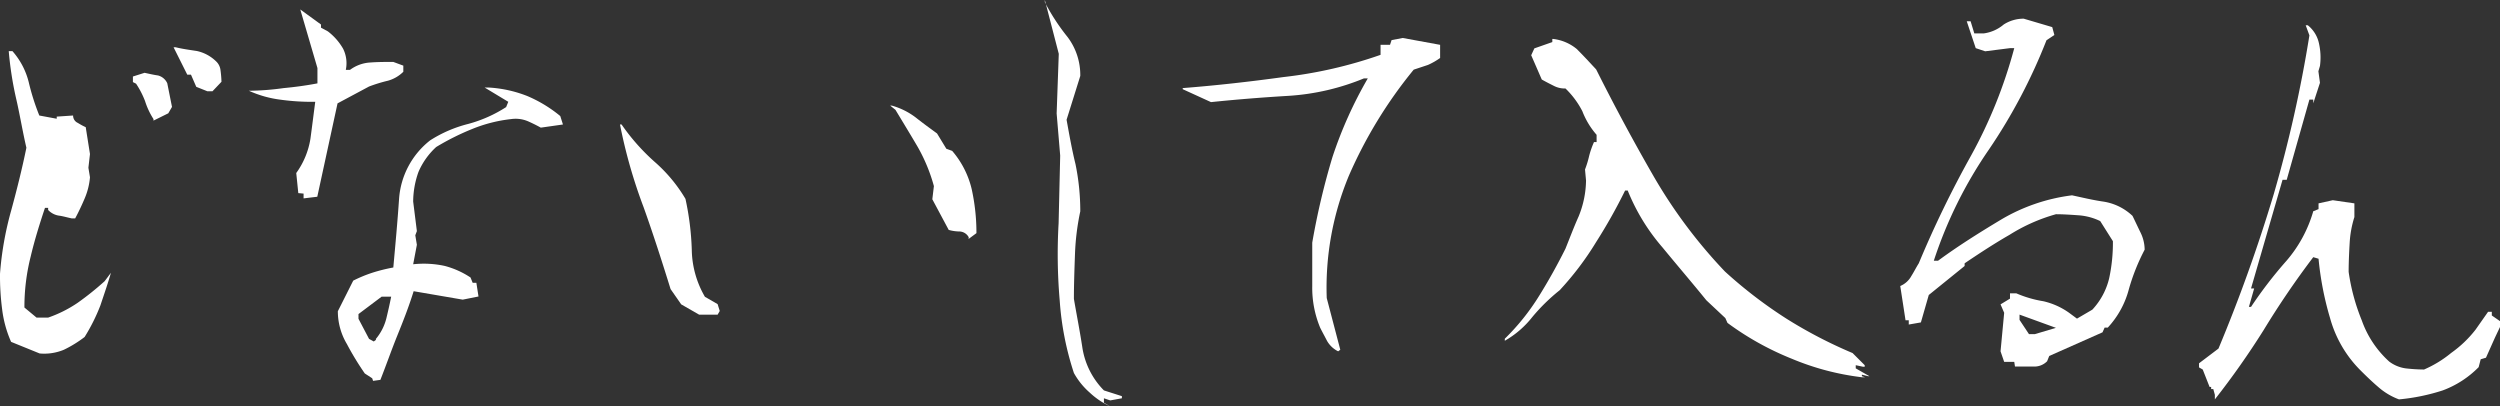 <svg viewBox="0 0 317.3 51.56" xmlns="http://www.w3.org/2000/svg"><rect x="0" y="0" width="317.3" height="51.56" fill="#333333" stroke="none"/><g fill="#fff" transform="translate(-20.89 -5.89)"><path d="m22.3 49.28a14.45 14.45 0 0 1 -1.14-4.15 32.54 32.54 0 0 1 -.27-4.49 41.16 41.16 0 0 1 1.41-8c.73-2.68 1.4-5.35 1.94-8-.47-2-.81-4.09-1.27-6.1a43.39 43.39 0 0 1 -.97-6.16h.47a9.38 9.38 0 0 1 2.07 3.95 29.28 29.28 0 0 0 1.34 4.22l2.21.41v-.27l2.08-.14a1 1 0 0 0 .6.94 8.16 8.16 0 0 0 1 .54l.54 3.41-.2 1.74.2 1.21a8.72 8.72 0 0 1 -.67 2.68c-.34.8-.74 1.67-1.21 2.54h-.43c-.61-.13-1.08-.27-1.54-.34a2.35 2.35 0 0 1 -1.46-.73v-.27h-.4c-.67 2-1.34 4.15-1.81 6.16a26 26 0 0 0 -.8 6.49l1.54 1.28h1.47a15.86 15.86 0 0 0 3.75-1.88 37.26 37.26 0 0 0 3.42-2.74l.8-1.07c-.4 1.4-.87 2.74-1.34 4.15a23.71 23.71 0 0 1 -2 4 15 15 0 0 1 -2.63 1.62 6.48 6.48 0 0 1 -3.08.47zm18.07-28.28a9.35 9.35 0 0 1 -1.07-2.28 11.23 11.23 0 0 0 -1.14-2.21l-.4-.2v-.71l1.48-.47c.6.13 1.2.27 1.67.33a1.76 1.76 0 0 1 1.21 1l.6 3-.47.81-1.88.93zm5.43-4.09-.67-1.54h-.47l-1.74-3.48h.27c.8.2 1.74.33 2.67.47a5 5 0 0 1 2.48 1.34 1.8 1.8 0 0 1 .54 1.13 13.71 13.71 0 0 1 .12 1.44l-1.14 1.2h-.66z"/><path d="m59.42 30.46-.67-.06-.26-2.55a10.15 10.15 0 0 0 1.8-4.35c.2-1.47.4-3.08.61-4.69a28.9 28.9 0 0 1 -4.42-.27 13.82 13.82 0 0 1 -4-1.13 33.79 33.79 0 0 0 4.42-.34c1.4-.13 2.88-.33 4.28-.6v-1.94l-2.18-7.44 2.63 1.91v.4l.87.47a7.38 7.38 0 0 1 1.94 2.21 4.13 4.13 0 0 1 .34 2.68h.53a4.73 4.73 0 0 1 2.62-.94c.93-.07 1.87-.07 2.88-.07l1.27.47v.78a4.48 4.48 0 0 1 -1.94 1.13 19.61 19.61 0 0 0 -2.41.74l-4 2.14-2.57 11.85-1.74.21zm8.71 23.44-.94-.61a36.48 36.48 0 0 1 -2.28-3.75 8.11 8.11 0 0 1 -1.14-4.15l1.95-3.88a17.07 17.07 0 0 1 2.41-1 21.37 21.37 0 0 1 2.68-.67c.26-2.88.53-5.76.73-8.71a10.33 10.33 0 0 1 3.95-7.43 16.44 16.44 0 0 1 4.82-2.08 17 17 0 0 0 4.82-2.14l.27-.67-3-1.81h.53a15.79 15.79 0 0 1 4.89 1.08 16.92 16.92 0 0 1 4.18 2.54l.34 1.07-2.81.4c-.47-.26-1-.53-1.61-.8a4 4 0 0 0 -2.12-.29 18.42 18.42 0 0 0 -5 1.27 31.68 31.68 0 0 0 -4.55 2.28 9.18 9.18 0 0 0 -2.25 3.17 11.35 11.35 0 0 0 -.67 3.75l.47 3.75-.2.53.2 1.21-.47 2.47a12.53 12.53 0 0 1 4 .21 10.94 10.94 0 0 1 3.28 1.47l.27.67h.47l.27 1.74-2 .4-6.23-1.07c-.6 1.94-1.34 3.82-2.07 5.62s-1.41 3.75-2.15 5.63l-.93.13zm.47-5a6.52 6.52 0 0 0 1.33-2.62c.21-.87.41-1.74.61-2.74h-1.21l-2.94 2.21v.6l1.34 2.55.6.33.27-.2z"/><path d="m107.35 44.52-1.35-1.94c-1.08-3.48-2.21-7-3.42-10.38a65.12 65.12 0 0 1 -3-10.51h.2a26.46 26.46 0 0 0 4.22 4.76 19.29 19.29 0 0 1 3.89 4.68 35.33 35.33 0 0 1 .8 6.43 12.21 12.21 0 0 0 1.67 6l1.61.93.27.87-.27.47h-2.34zm36.49-8.52a1.38 1.38 0 0 0 -1.14-.73 5.26 5.26 0 0 1 -1.4-.2l-2.08-3.89.2-1.67a21.41 21.41 0 0 0 -2.07-5c-.94-1.6-1.88-3.14-2.81-4.68l-.67-.54h.2a9 9 0 0 1 3.08 1.54c.93.74 1.87 1.41 2.67 2l1.18 1.94.74.27a11.5 11.5 0 0 1 2.47 4.82 25.8 25.8 0 0 1 .61 5.62l-1 .74z"/><path d="m159.19 55.71a9.2 9.2 0 0 1 -2-2.48 37.45 37.45 0 0 1 -1.8-9.18 68.48 68.48 0 0 1 -.14-9.84l.2-8.57-.45-5.35.27-7.57-1.77-6.83v.27a26.13 26.13 0 0 0 2.88 4.42 8 8 0 0 1 1.62 4.95l-1.74 5.56c.33 1.81.67 3.75 1.13 5.62a29.66 29.66 0 0 1 .61 6 31.27 31.27 0 0 0 -.67 5.36c-.07 1.94-.14 3.88-.14 5.75.34 2 .74 4 1.07 6.16a9.86 9.86 0 0 0 2.74 5.46l2.28.73v.27l-1.48.27-.8-.27v.56l.8.47a9.66 9.66 0 0 1 -2.61-1.76z"/><path d="m189.31 49.14c-.27-.53-.61-1.14-.87-1.67a13.2 13.2 0 0 1 -1-5.22v-5.56a91.9 91.9 0 0 1 2.56-10.85 53 53 0 0 1 4.49-10h-.49a30 30 0 0 1 -9.5 2.21c-3.35.2-6.63.46-9.91.8l-3.59-1.64v-.14c4.22-.33 8.43-.8 12.79-1.4a56.17 56.17 0 0 0 12.32-2.82v-1.27h1.2l.2-.6 1.41-.27 4.75.87v1.67a8.92 8.92 0 0 1 -1.54.88l-1.81.6a57.24 57.24 0 0 0 -8.23 13.46 37 37 0 0 0 -2.81 15.53l1.72 6.56-.27.2a3.29 3.29 0 0 1 -1.42-1.34z"/><path d="m248.3 51.42a36.69 36.69 0 0 1 -8.16-4.55l-.27-.61-2.41-2.26c-1.74-2.15-3.69-4.42-5.56-6.7a25.57 25.57 0 0 1 -4.42-7.23h-.33a68.15 68.15 0 0 1 -3.69 6.56 37.77 37.77 0 0 1 -4.62 6.1 23.84 23.84 0 0 0 -3.48 3.41 12 12 0 0 1 -3.48 3v-.26a28.8 28.8 0 0 0 4.35-5.43c1.21-1.94 2.35-4 3.35-6 .54-1.34 1.07-2.75 1.67-4.09a12.43 12.43 0 0 0 .94-4.55l-.13-1.41a12.64 12.64 0 0 0 .53-1.74 11.38 11.38 0 0 1 .61-1.74h.33v-.92a10 10 0 0 1 -1.81-3 11 11 0 0 0 -2.14-2.88 3 3 0 0 1 -1.47-.33c-.54-.27-1.07-.54-1.54-.81l-1.34-3.08.4-.87 2.28-.8v-.4h.09a5.76 5.76 0 0 1 3 1.27c.81.8 1.61 1.67 2.48 2.61 2.28 4.55 4.62 8.91 7.16 13.33a63.78 63.78 0 0 0 9.18 12.31 57.33 57.33 0 0 0 7.83 6 58.33 58.33 0 0 0 8.37 4.35l1.54 1.54v.2h-.2l-.94-.2v.4l1.74 1h-.16l-.8-.2v.2l.4.13h-.4a33.14 33.14 0 0 1 -8.9-2.35z"/><path d="m276.54 51.82h-1.28l-.46-1.34.46-4.89-.46-1.07 1.2-.73v-.67h.8a14.37 14.37 0 0 0 3.42 1 9.14 9.14 0 0 1 3.28 1.47l1 .74 1.95-1.14a8.84 8.84 0 0 0 2.14-4 21.38 21.38 0 0 0 .47-4.69l-1.61-2.55a7.49 7.49 0 0 0 -2.68-.73c-1-.07-2-.14-2.94-.14a22.43 22.43 0 0 0 -5.9 2.62c-1.87 1.07-3.81 2.34-5.69 3.61v.34l-4.55 3.68-1 3.48-1.54.27v-.54h-.41l-.67-4.35a2.86 2.86 0 0 0 1.41-1.27c.34-.54.6-1.07.94-1.61a134.2 134.2 0 0 1 6.63-13.66 60.36 60.36 0 0 0 5.49-13.65h-.54l-3.15.4-1.2-.4-1.14-3.41h.49l.47 1.54h1.2a4.92 4.92 0 0 0 2.53-1.13 4.67 4.67 0 0 1 2.54-.74l3.62 1.07.27 1-1 .67a70.13 70.13 0 0 1 -7.3 13.86 54.83 54.83 0 0 0 -7 14.12h.54c2.54-1.87 5.22-3.55 8-5.22a23.3 23.3 0 0 1 9-3.08c1.27.27 2.61.6 4 .8a6.89 6.89 0 0 1 3.68 1.81c.33.67.67 1.41 1 2.08a5 5 0 0 1 .54 2.21 26 26 0 0 0 -2 5 11.42 11.42 0 0 1 -2.68 4.89h-.4l-.27.6-6.76 3-.27.67a2.26 2.26 0 0 1 -1.74.67h-2.34zm.67-6v.67l1.2 1.81h.74l2.68-.8z"/><path d="m302 56-.2-.73h-.27v-.27h-.2l-.87-2.21-.47-.27v-.52l2.47-1.87a199.51 199.51 0 0 0 7-19.55 166 166 0 0 0 4.54-20.2l-.47-1.28h.27a4 4 0 0 1 1.41 2.28 8.13 8.13 0 0 1 .13 2.88l-.2.67.2 1.47-.85 2.6v-.47h-.49l-2.88 10.18h-.53l-4 13.79h.4l-.67 2.34h.27a53.68 53.68 0 0 1 4.49-5.84 16.69 16.69 0 0 0 3.41-6.3l.67-.27v-.73l1.81-.4 2.74.4v1.74a13.24 13.24 0 0 0 -.6 3.28c-.07 1.2-.13 2.48-.13 3.68a26 26 0 0 0 1.67 6.16 12.77 12.77 0 0 0 3.48 5.22 4.49 4.49 0 0 0 2.14.87 22.32 22.32 0 0 0 2.28.14 14.38 14.38 0 0 0 3.45-2.11 14.52 14.52 0 0 0 3.08-2.94l1.6-2.28h.47v.47l1.07.74v.66l-.67 1.41-1.14 2.55-.67.2-.26 1a12.47 12.47 0 0 1 -4.56 2.95 25.41 25.41 0 0 1 -5.55 1.14 8.37 8.37 0 0 1 -2.64-1.58c-.87-.74-1.68-1.54-2.35-2.21a15 15 0 0 1 -3.75-6.5 39.38 39.38 0 0 1 -1.47-7.56l-.67-.2a109.45 109.45 0 0 0 -6.29 9.24 102.19 102.19 0 0 1 -6.2 8.81z"/></g></svg>